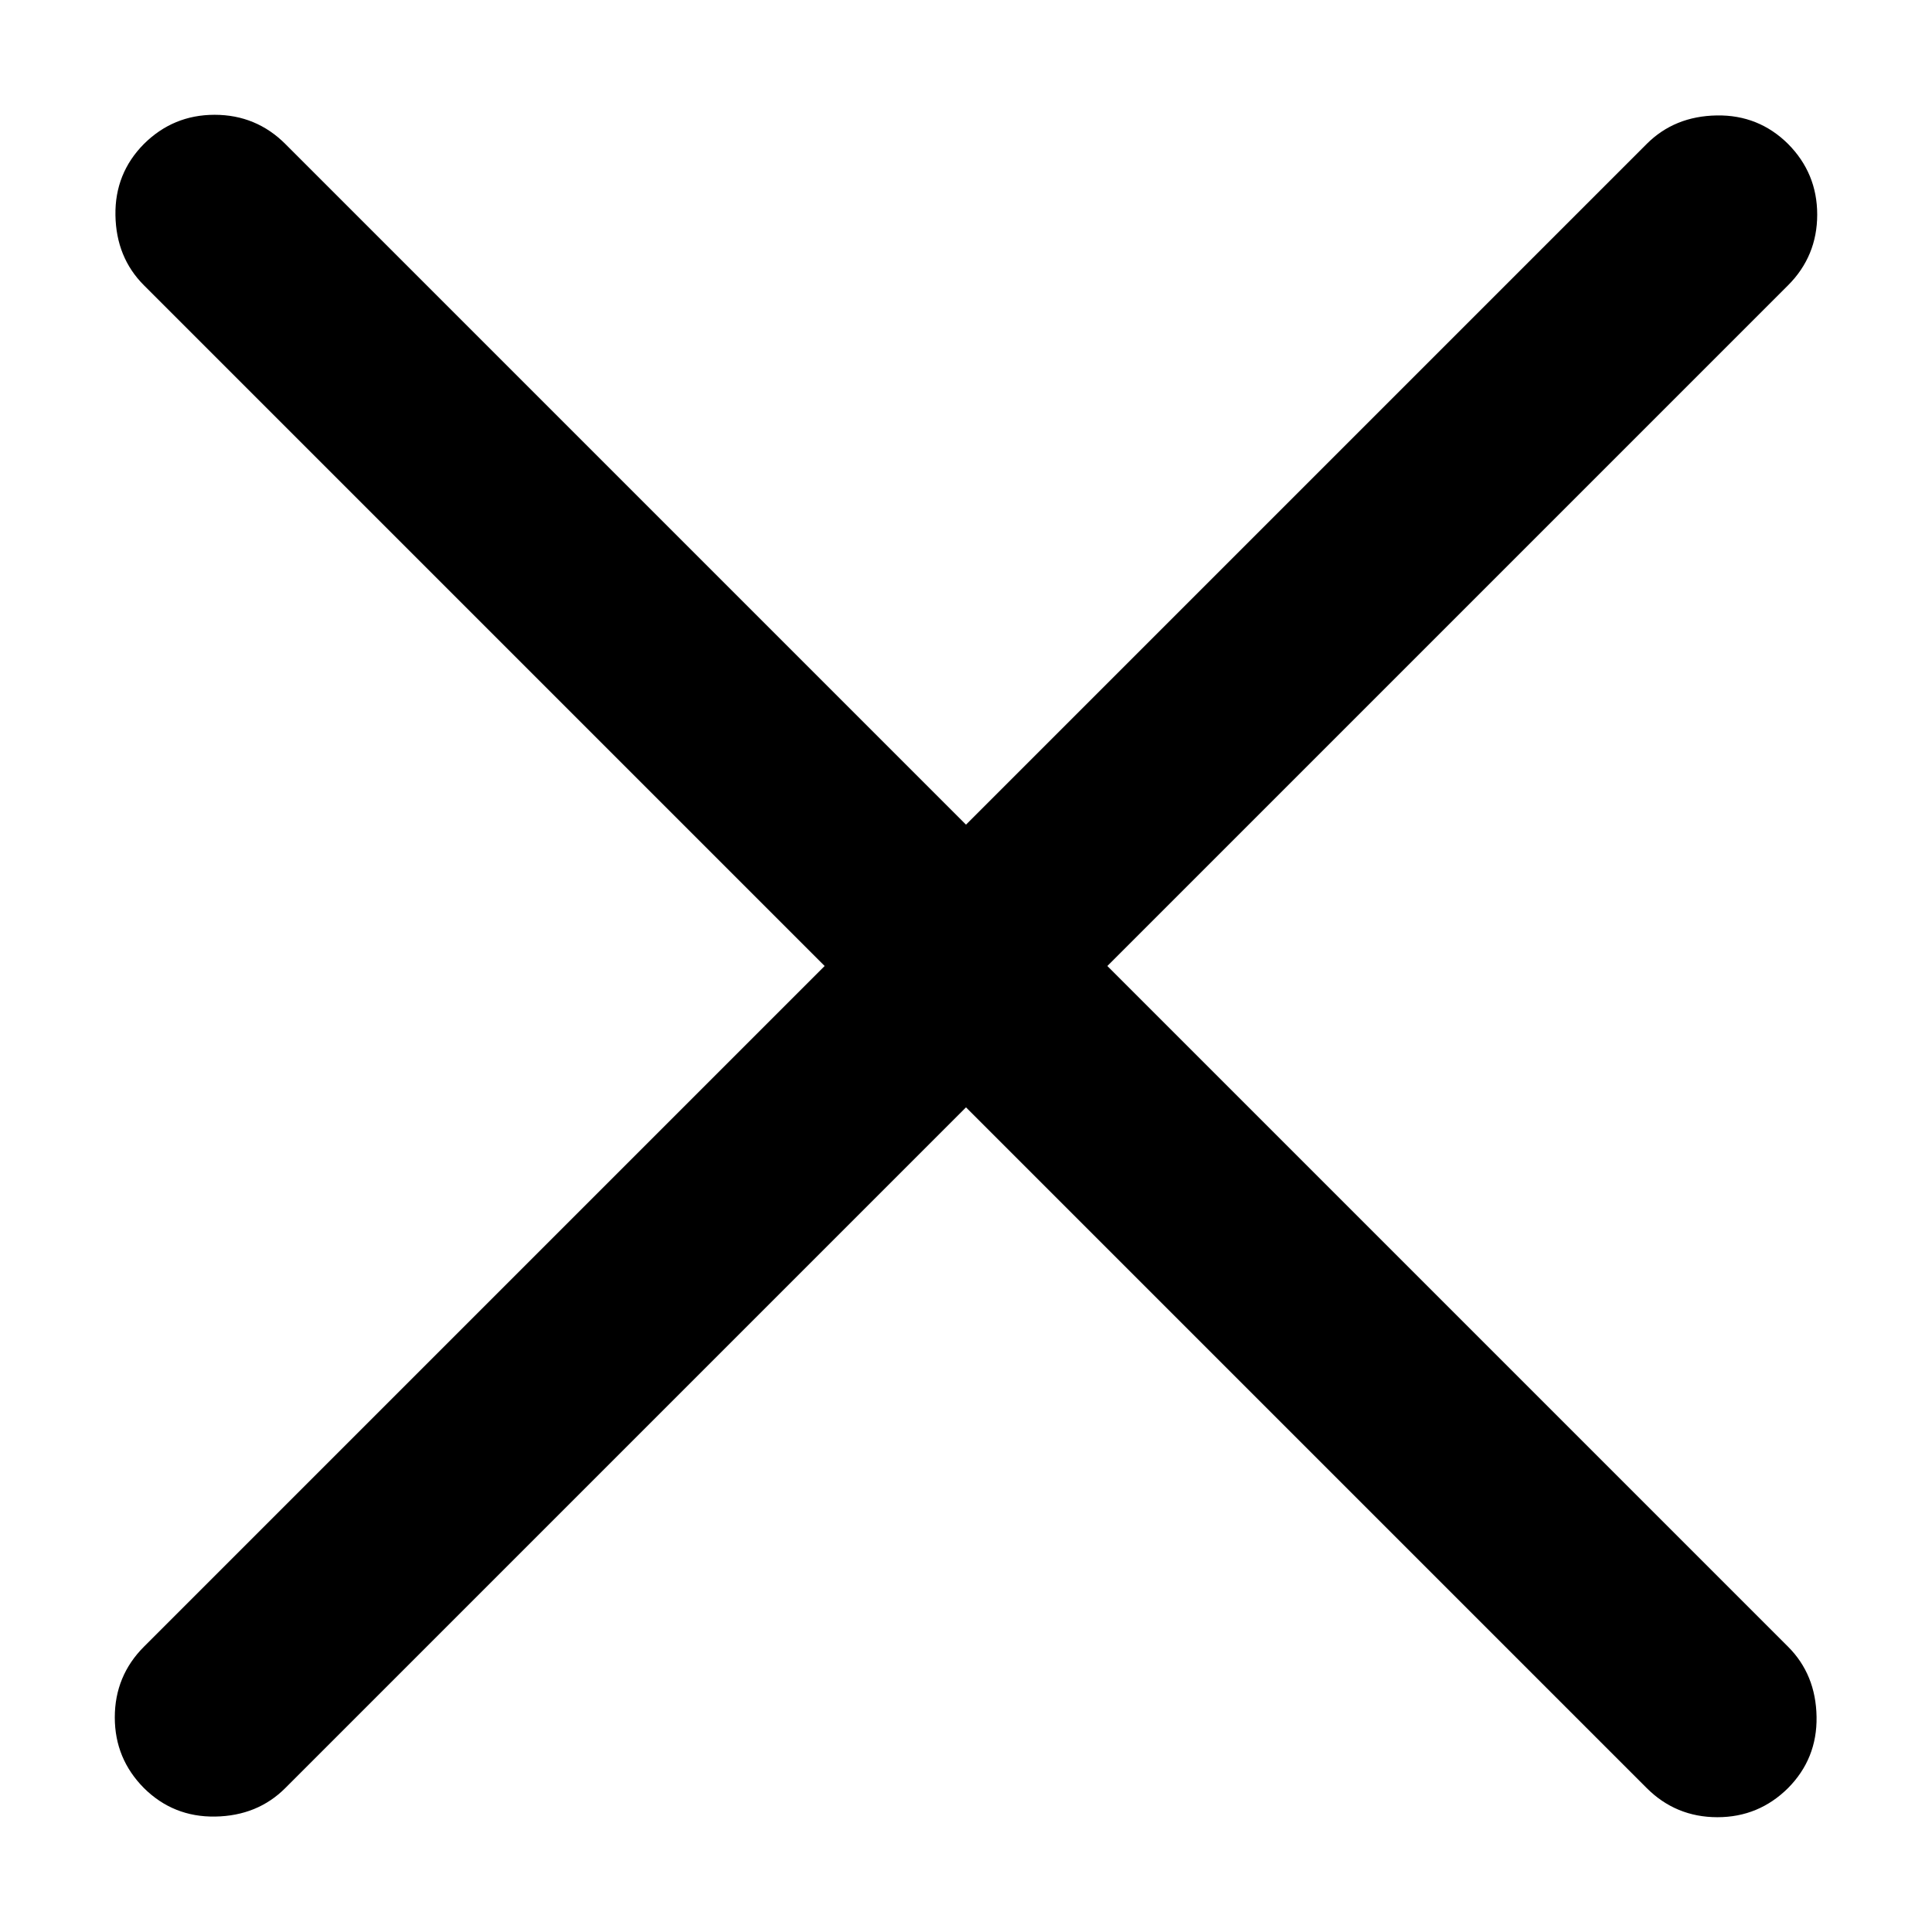 <svg width="12" height="12" viewBox="0 0 12 12" fill="none" xmlns="http://www.w3.org/2000/svg">
<path d="M6 6.878L1.772 11.106C1.657 11.221 1.512 11.28 1.337 11.283C1.163 11.286 1.015 11.226 0.894 11.106C0.774 10.985 0.713 10.839 0.713 10.667C0.713 10.495 0.774 10.348 0.894 10.228L5.122 6L0.894 1.772C0.779 1.657 0.72 1.512 0.717 1.337C0.714 1.163 0.774 1.015 0.894 0.894C1.015 0.774 1.161 0.713 1.333 0.713C1.505 0.713 1.652 0.774 1.772 0.894L6 5.122L10.228 0.894C10.343 0.779 10.488 0.72 10.663 0.717C10.837 0.714 10.985 0.774 11.106 0.894C11.226 1.015 11.287 1.161 11.287 1.333C11.287 1.505 11.226 1.652 11.106 1.772L6.878 6L11.106 10.228C11.221 10.343 11.28 10.488 11.283 10.663C11.286 10.837 11.226 10.985 11.106 11.106C10.985 11.226 10.839 11.287 10.667 11.287C10.495 11.287 10.348 11.226 10.228 11.106L6 6.878Z" fill="black"/>
</svg>
